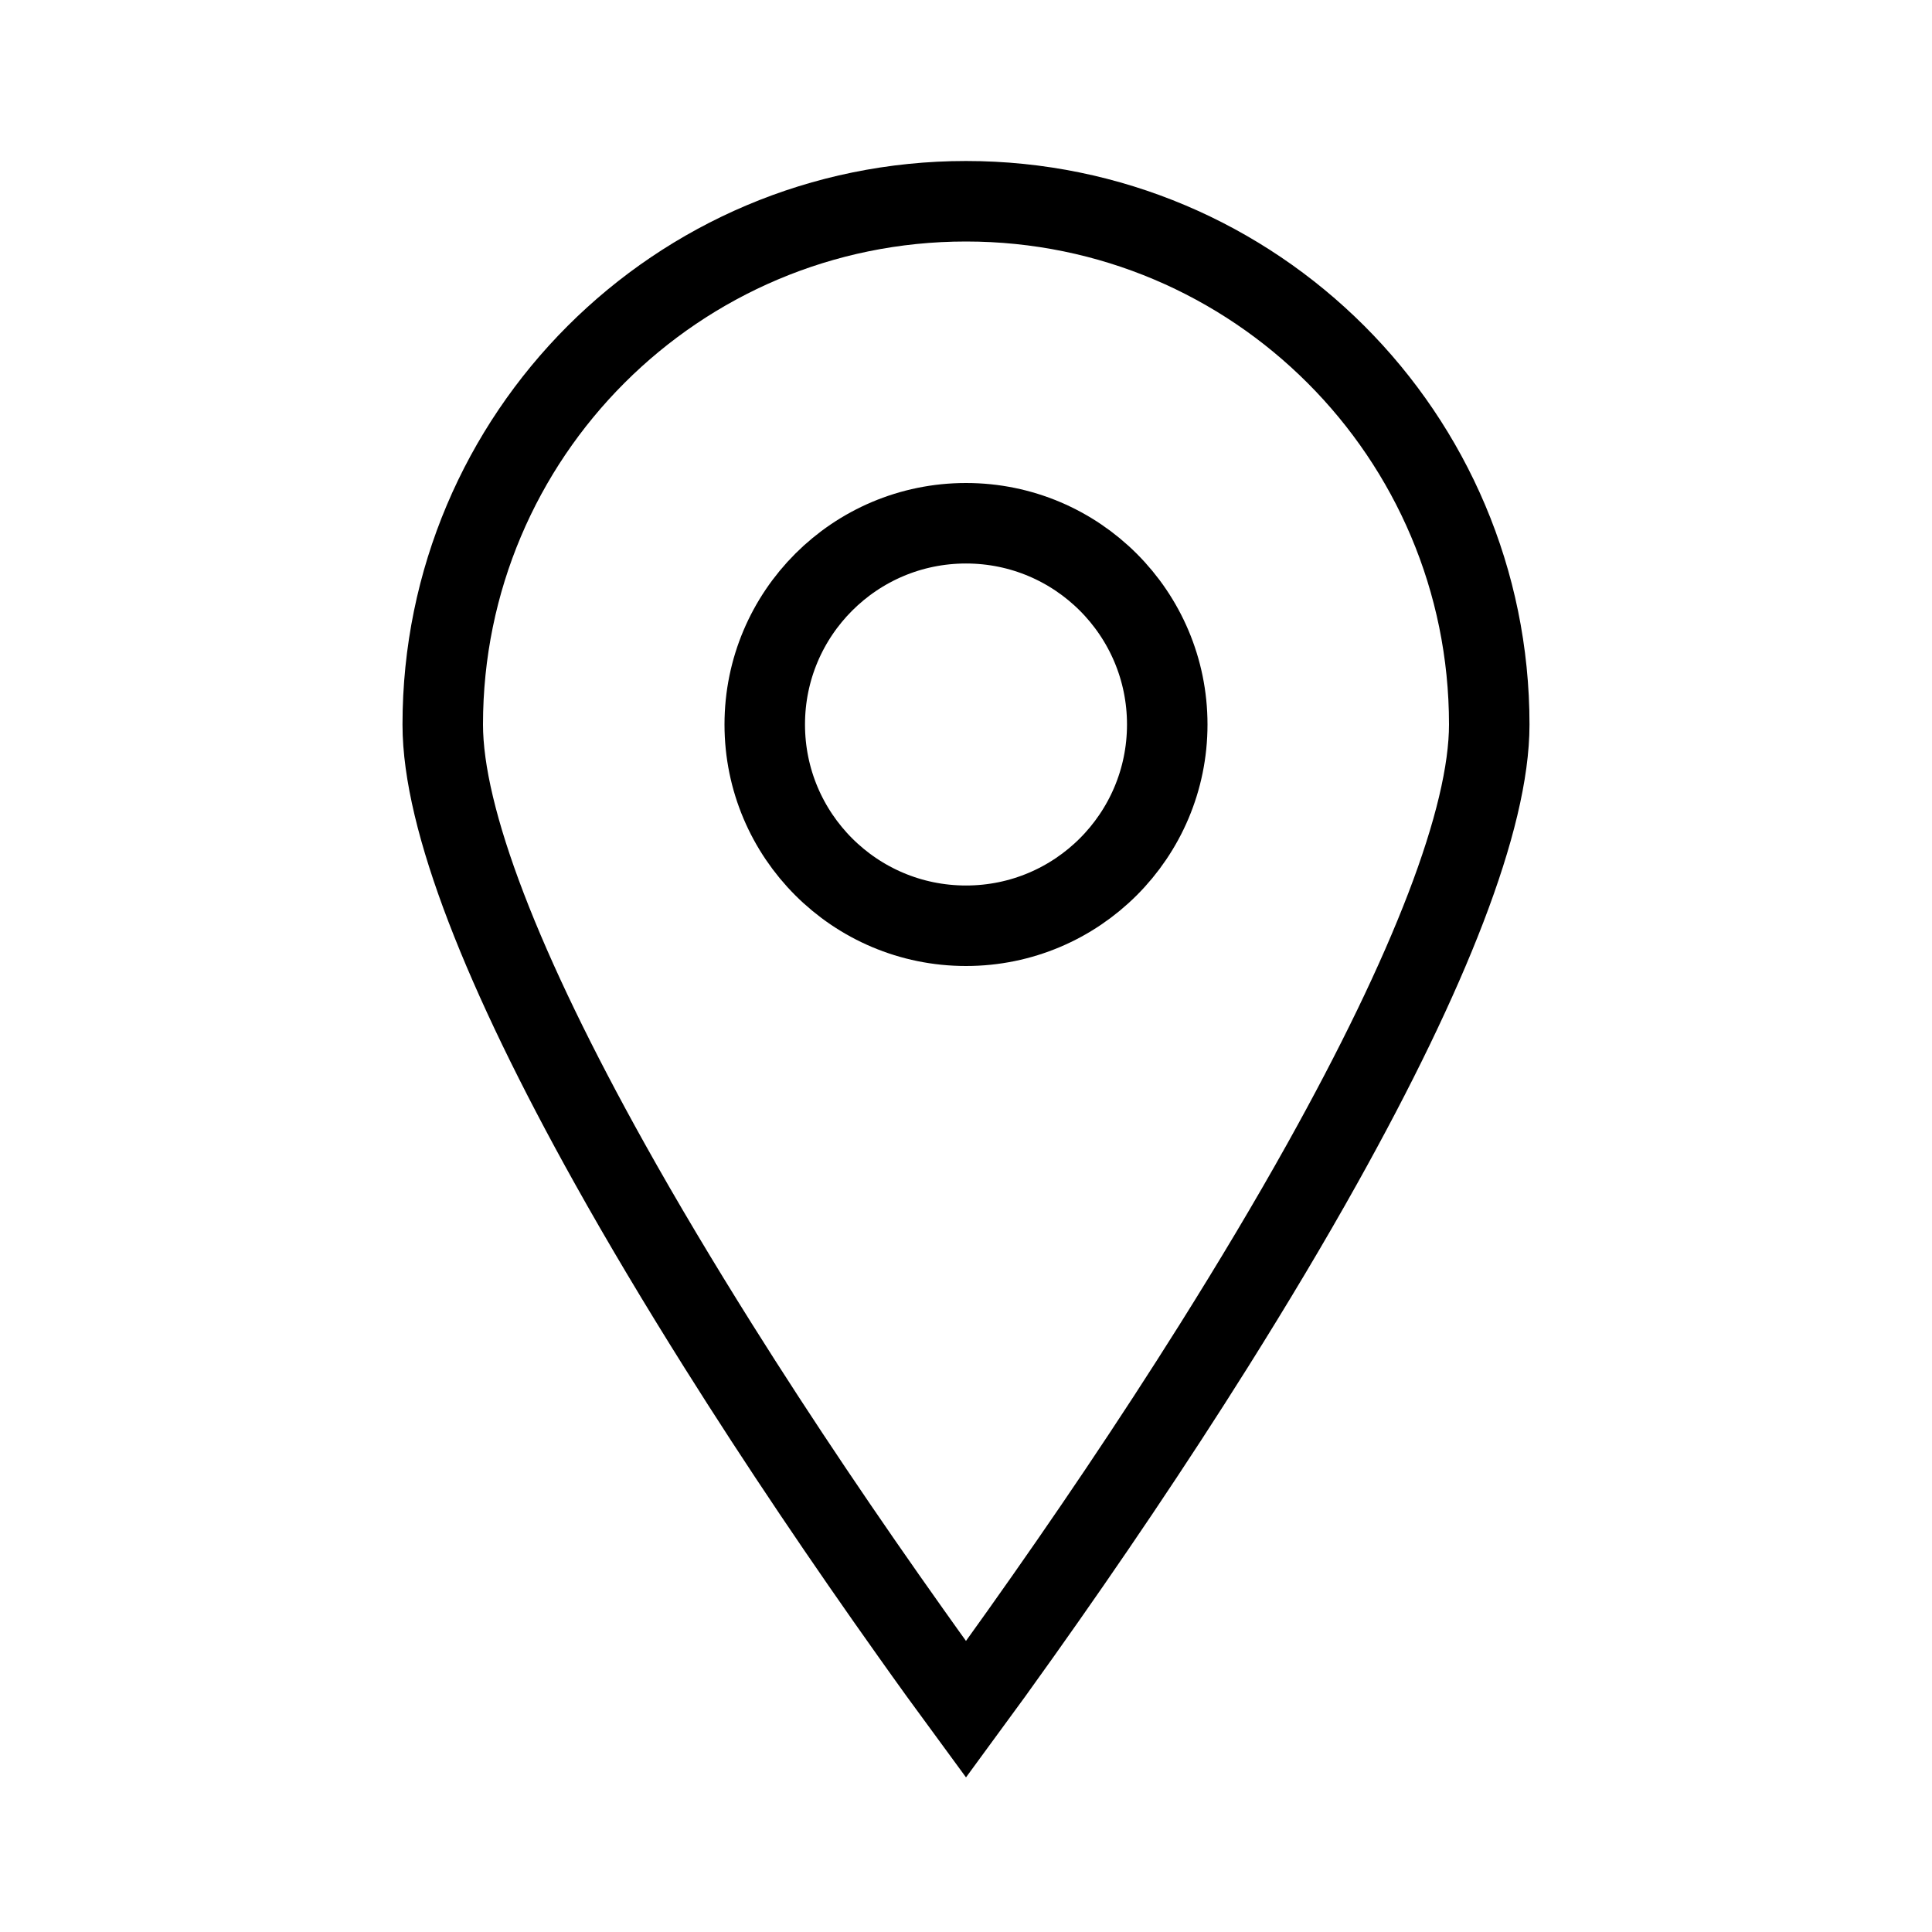 <svg xmlns="http://www.w3.org/2000/svg" width="24" height="24" viewBox="0 0 24 24">
  <g fill="none" fill-rule="evenodd">
    <rect width="24" height="24"/>
    <path stroke="#000" d="M12,21.235 C12.211,20.948 12.441,20.63 12.686,20.284 C13.501,19.137 14.317,17.93 15.077,16.72 C15.568,15.938 16.021,15.18 16.426,14.454 C17.753,12.076 18.5,10.176 18.5,9 C18.5,5.41 15.59,2.5 12,2.5 C8.41,2.5 5.5,5.41 5.5,9 C5.5,10.176 6.247,12.076 7.574,14.454 C7.979,15.18 8.432,15.938 8.923,16.72 C9.683,17.93 10.499,19.137 11.314,20.284 C11.559,20.63 11.789,20.948 12,21.235 Z"/>
    <circle cx="12" cy="9" r="2.5" stroke="#000"/>
  </g>
</svg>
